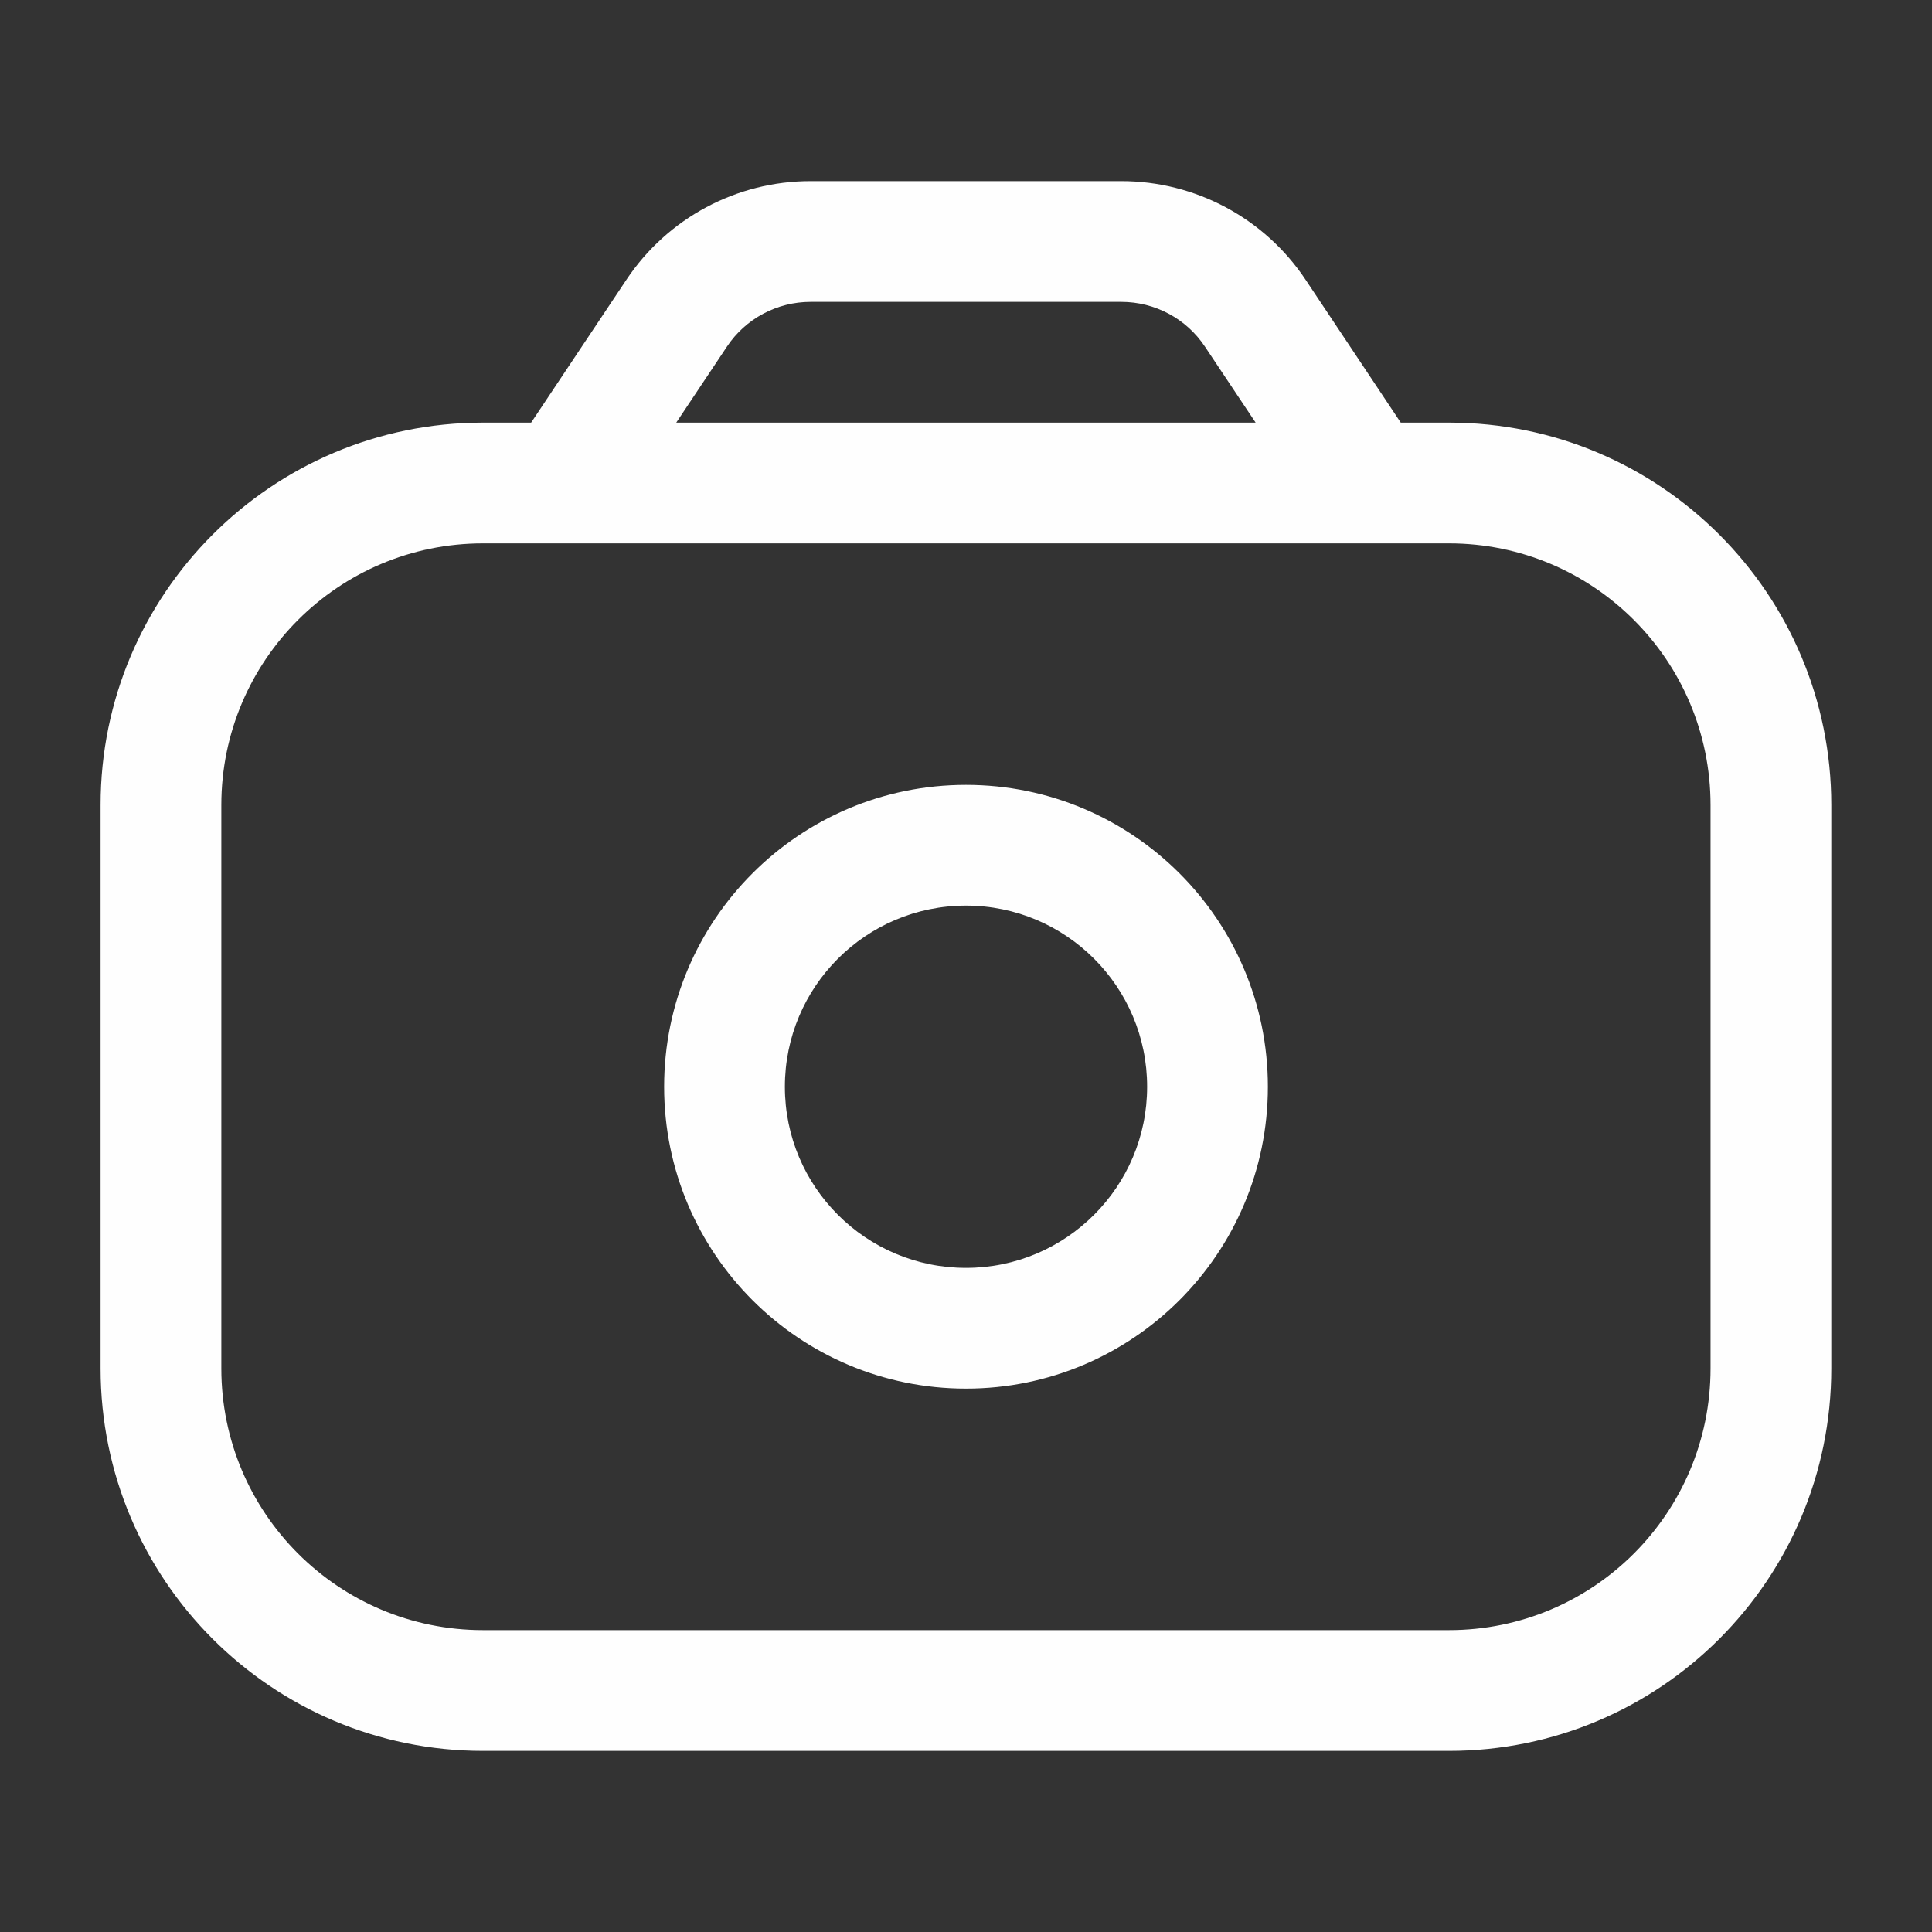 <svg width="16" height="16" viewBox="0 0 16 16" fill="none" xmlns="http://www.w3.org/2000/svg">
<rect x="0" y="0" width="16" height="16" fill="#333333" stroke="none"/>
<g id="outline/camera">
<path id="Vector" d="M4.25 3.723C4.097 3.952 4.159 4.263 4.389 4.416C4.619 4.569 4.929 4.507 5.082 4.277L4.25 3.723ZM5.604 2.594L6.02 2.871V2.871L5.604 2.594ZM10.396 2.594L10.812 2.316L10.396 2.594ZM10.917 4.277C11.07 4.507 11.381 4.569 11.61 4.416C11.84 4.263 11.902 3.952 11.749 3.723L10.917 4.277ZM9.5 9C9.5 9.828 8.828 10.5 8 10.5V11.5C9.38 11.5 10.5 10.381 10.5 9H9.5ZM8 10.5C7.171 10.5 6.5 9.828 6.5 9H5.5C5.5 10.381 6.619 11.5 8 11.5V10.5ZM6.5 9C6.5 8.172 7.171 7.5 8 7.5V6.5C6.619 6.5 5.5 7.619 5.5 9H6.5ZM8 7.5C8.828 7.5 9.5 8.172 9.5 9H10.5C10.5 7.619 9.38 6.5 8 6.5V7.5ZM5.082 4.277L6.02 2.871L5.188 2.316L4.25 3.723L5.082 4.277ZM6.713 2.5H9.286V1.5H6.713V2.5ZM9.979 2.871L10.917 4.277L11.749 3.723L10.812 2.316L9.979 2.871ZM9.286 2.5C9.565 2.5 9.825 2.639 9.979 2.871L10.812 2.316C10.472 1.806 9.899 1.5 9.286 1.5V2.5ZM6.02 2.871C6.174 2.639 6.435 2.5 6.713 2.5V1.5C6.1 1.5 5.528 1.806 5.188 2.316L6.02 2.871ZM4 4.5H12V3.5H4V4.5ZM14.166 6.667V11.333H15.166V6.667H14.166ZM12 13.5H4V14.5H12V13.5ZM1.833 11.333V6.667H0.833V11.333H1.833ZM4 13.5C2.803 13.5 1.833 12.53 1.833 11.333H0.833C0.833 13.082 2.251 14.5 4 14.5V13.5ZM14.166 11.333C14.166 12.53 13.196 13.5 12 13.5V14.5C13.749 14.5 15.166 13.082 15.166 11.333H14.166ZM12 4.5C13.196 4.5 14.166 5.47 14.166 6.667H15.166C15.166 4.918 13.749 3.5 12 3.5V4.5ZM4 3.5C2.251 3.5 0.833 4.918 0.833 6.667H1.833C1.833 5.47 2.803 4.5 4 4.5V3.5Z" fill="#FEFEFE"/>
</g>
</svg>
